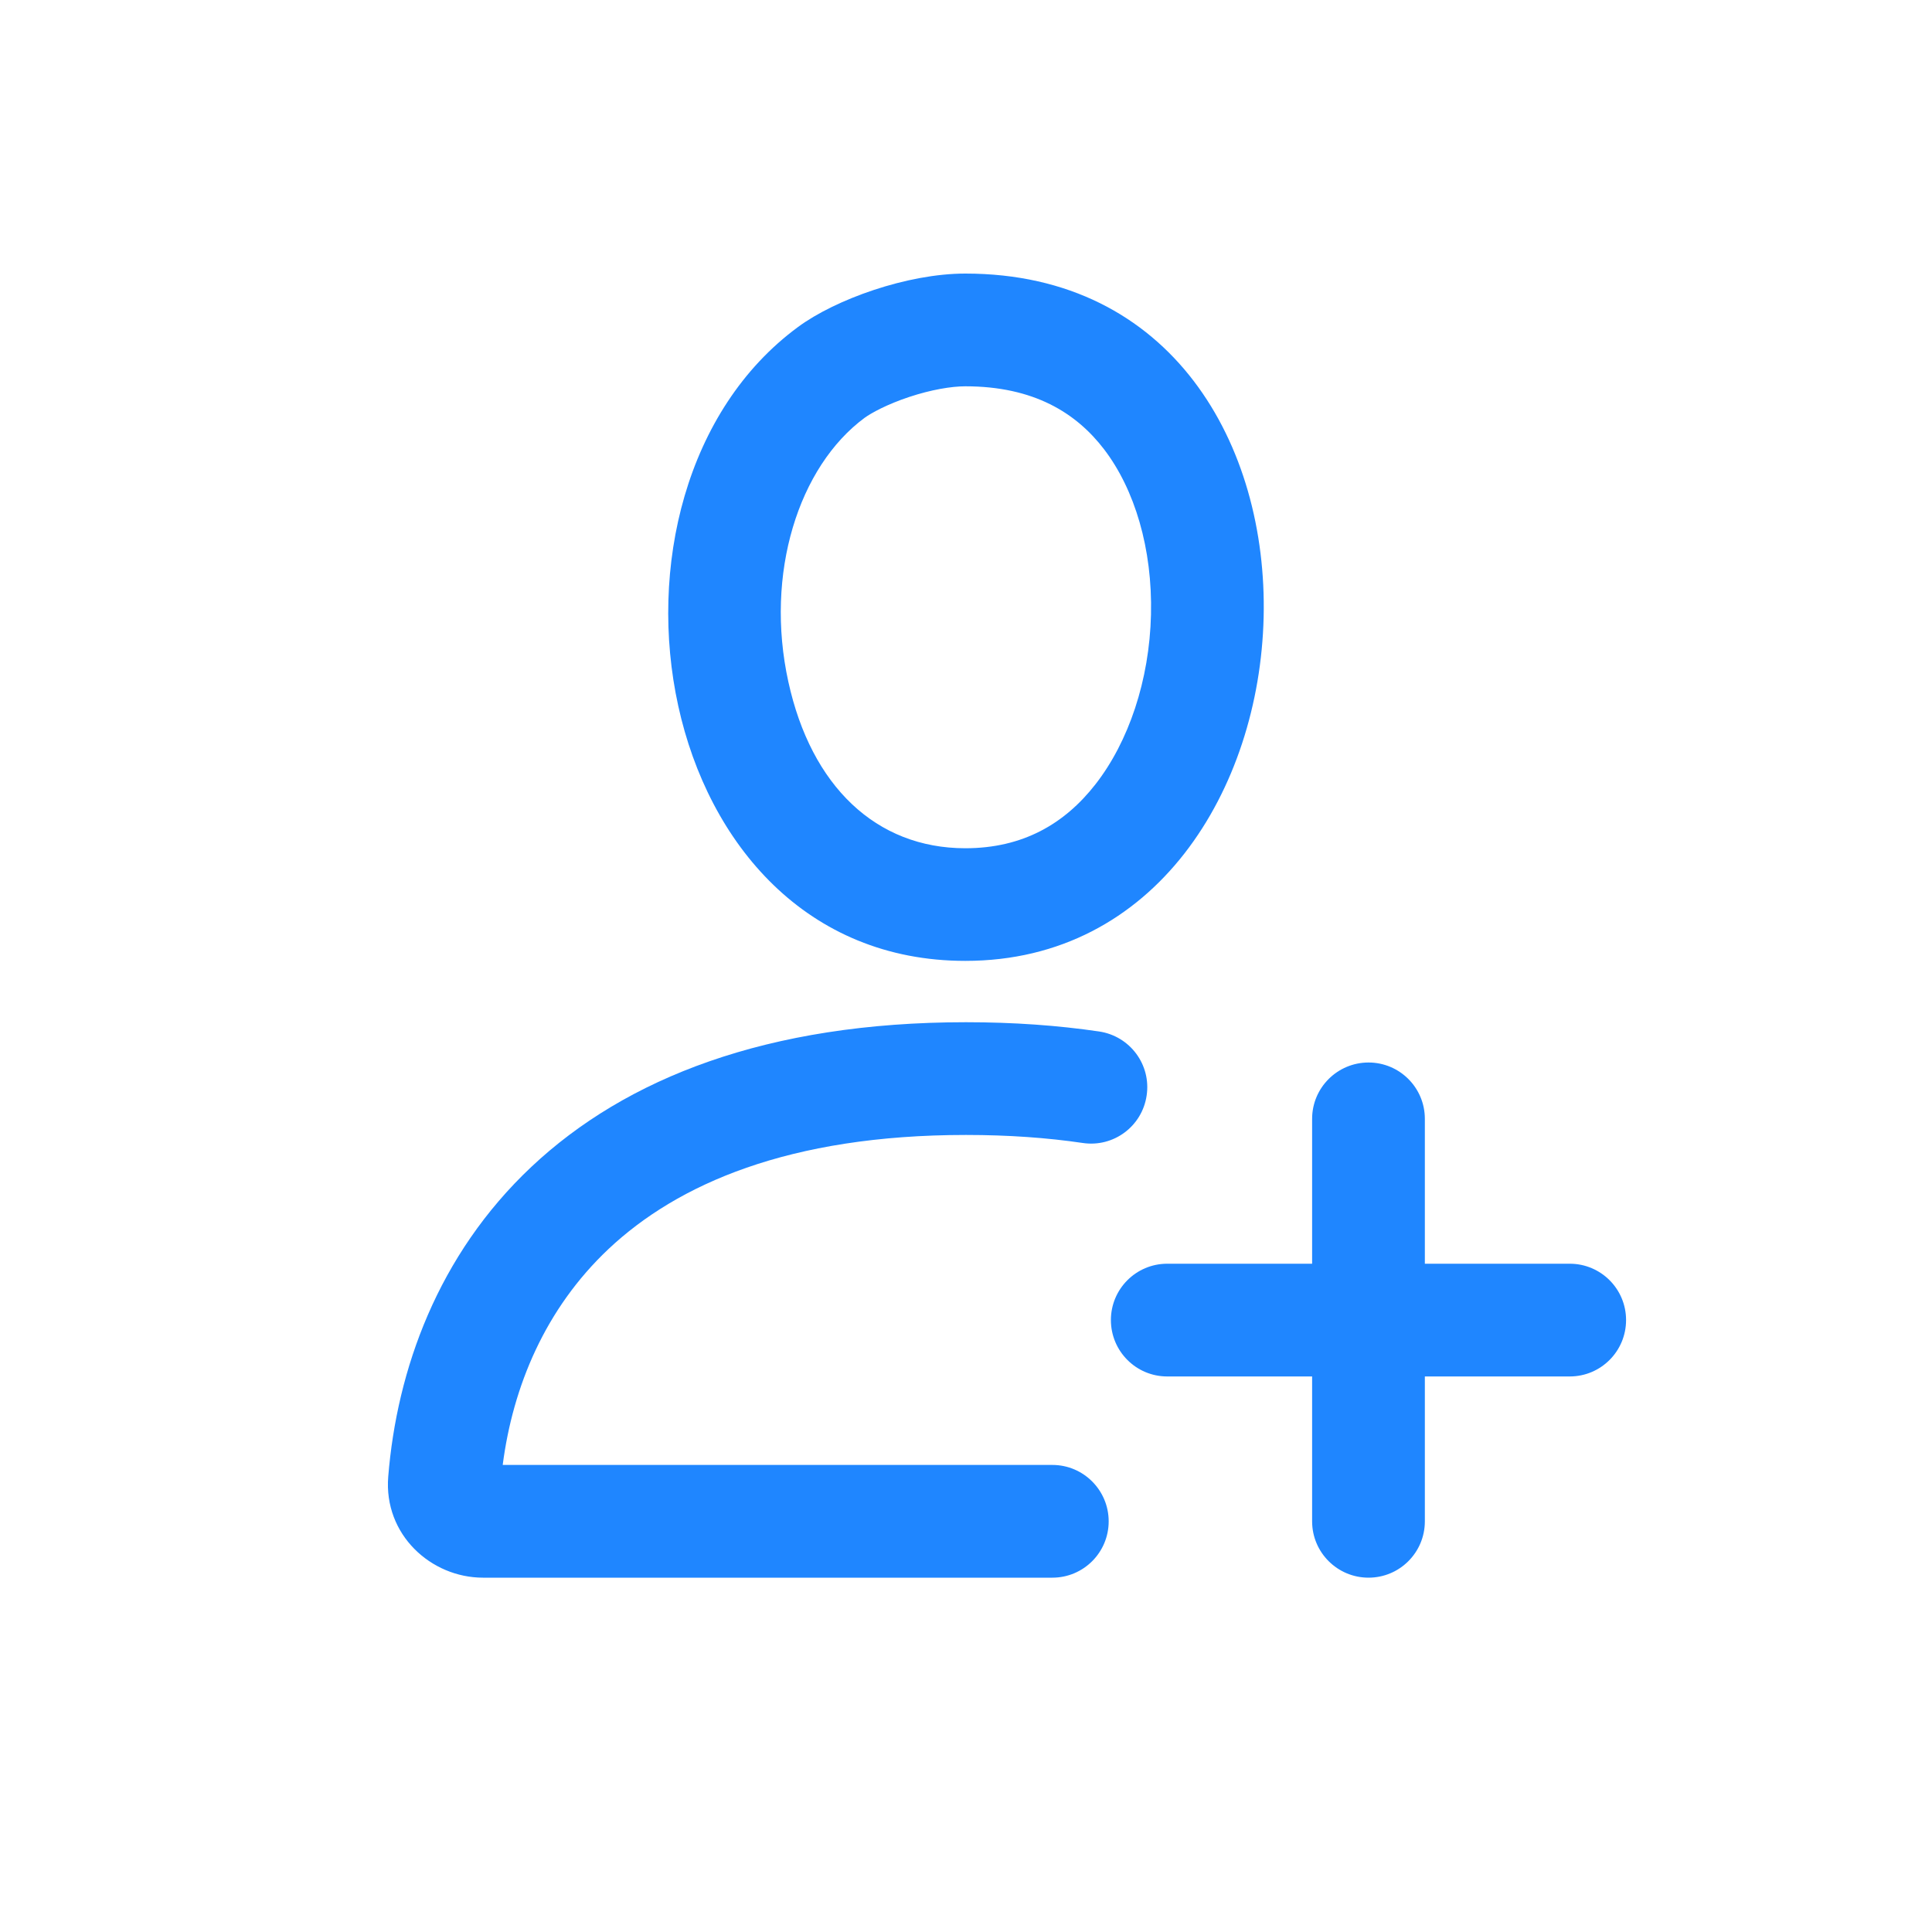 <svg width="20" height="20" viewBox="0 0 20 20" fill="none" xmlns="http://www.w3.org/2000/svg">
	<path fill-rule="evenodd" clip-rule="evenodd" d="M5.204 15.165C5.309 14.354 5.643 13.548 6.3 12.929C7.011 12.26 8.165 11.749 10 11.749C10.441 11.749 10.842 11.778 11.208 11.832C11.527 11.88 11.823 11.66 11.87 11.341C11.918 11.022 11.698 10.726 11.379 10.678C10.952 10.615 10.493 10.582 10 10.582C7.942 10.582 6.477 11.161 5.501 12.079C4.53 12.993 4.108 14.183 4.019 15.286C3.97 15.886 4.462 16.332 5 16.332H10.894C11.216 16.332 11.477 16.071 11.477 15.749C11.477 15.427 11.216 15.165 10.894 15.165H5.204Z" fill="#1F86FF"/>
	<path fill-rule="evenodd" clip-rule="evenodd" d="M9.413 4.109C9.183 4.185 9.02 4.275 8.952 4.324C8.266 4.83 7.915 5.938 8.161 7.058C8.397 8.136 9.068 8.781 9.993 8.781C10.586 8.781 11.02 8.53 11.341 8.118C11.683 7.679 11.899 7.043 11.915 6.362C11.931 5.679 11.746 5.066 11.43 4.652C11.141 4.274 10.701 3.999 9.993 3.999C9.849 3.999 9.639 4.034 9.413 4.109ZM8.261 3.385C5.933 5.098 6.706 9.947 9.993 9.947C13.94 9.947 14.281 2.832 9.993 2.832C9.39 2.832 8.647 3.1 8.261 3.385Z" fill="#1F86FF"/>
	<path fill-rule="evenodd" clip-rule="evenodd" d="M14.167 10.999C14.489 10.999 14.75 11.26 14.75 11.582V15.749C14.75 16.071 14.489 16.332 14.167 16.332C13.845 16.332 13.583 16.071 13.583 15.749V11.582C13.583 11.26 13.845 10.999 14.167 10.999Z" fill="#1F86FF"/>
	<path fill-rule="evenodd" clip-rule="evenodd" d="M11.5 13.665C11.5 13.343 11.761 13.082 12.083 13.082H16.25C16.572 13.082 16.833 13.343 16.833 13.665C16.833 13.988 16.572 14.249 16.25 14.249H12.083C11.761 14.249 11.5 13.988 11.5 13.665Z" fill="#1F86FF"/>
</svg>
